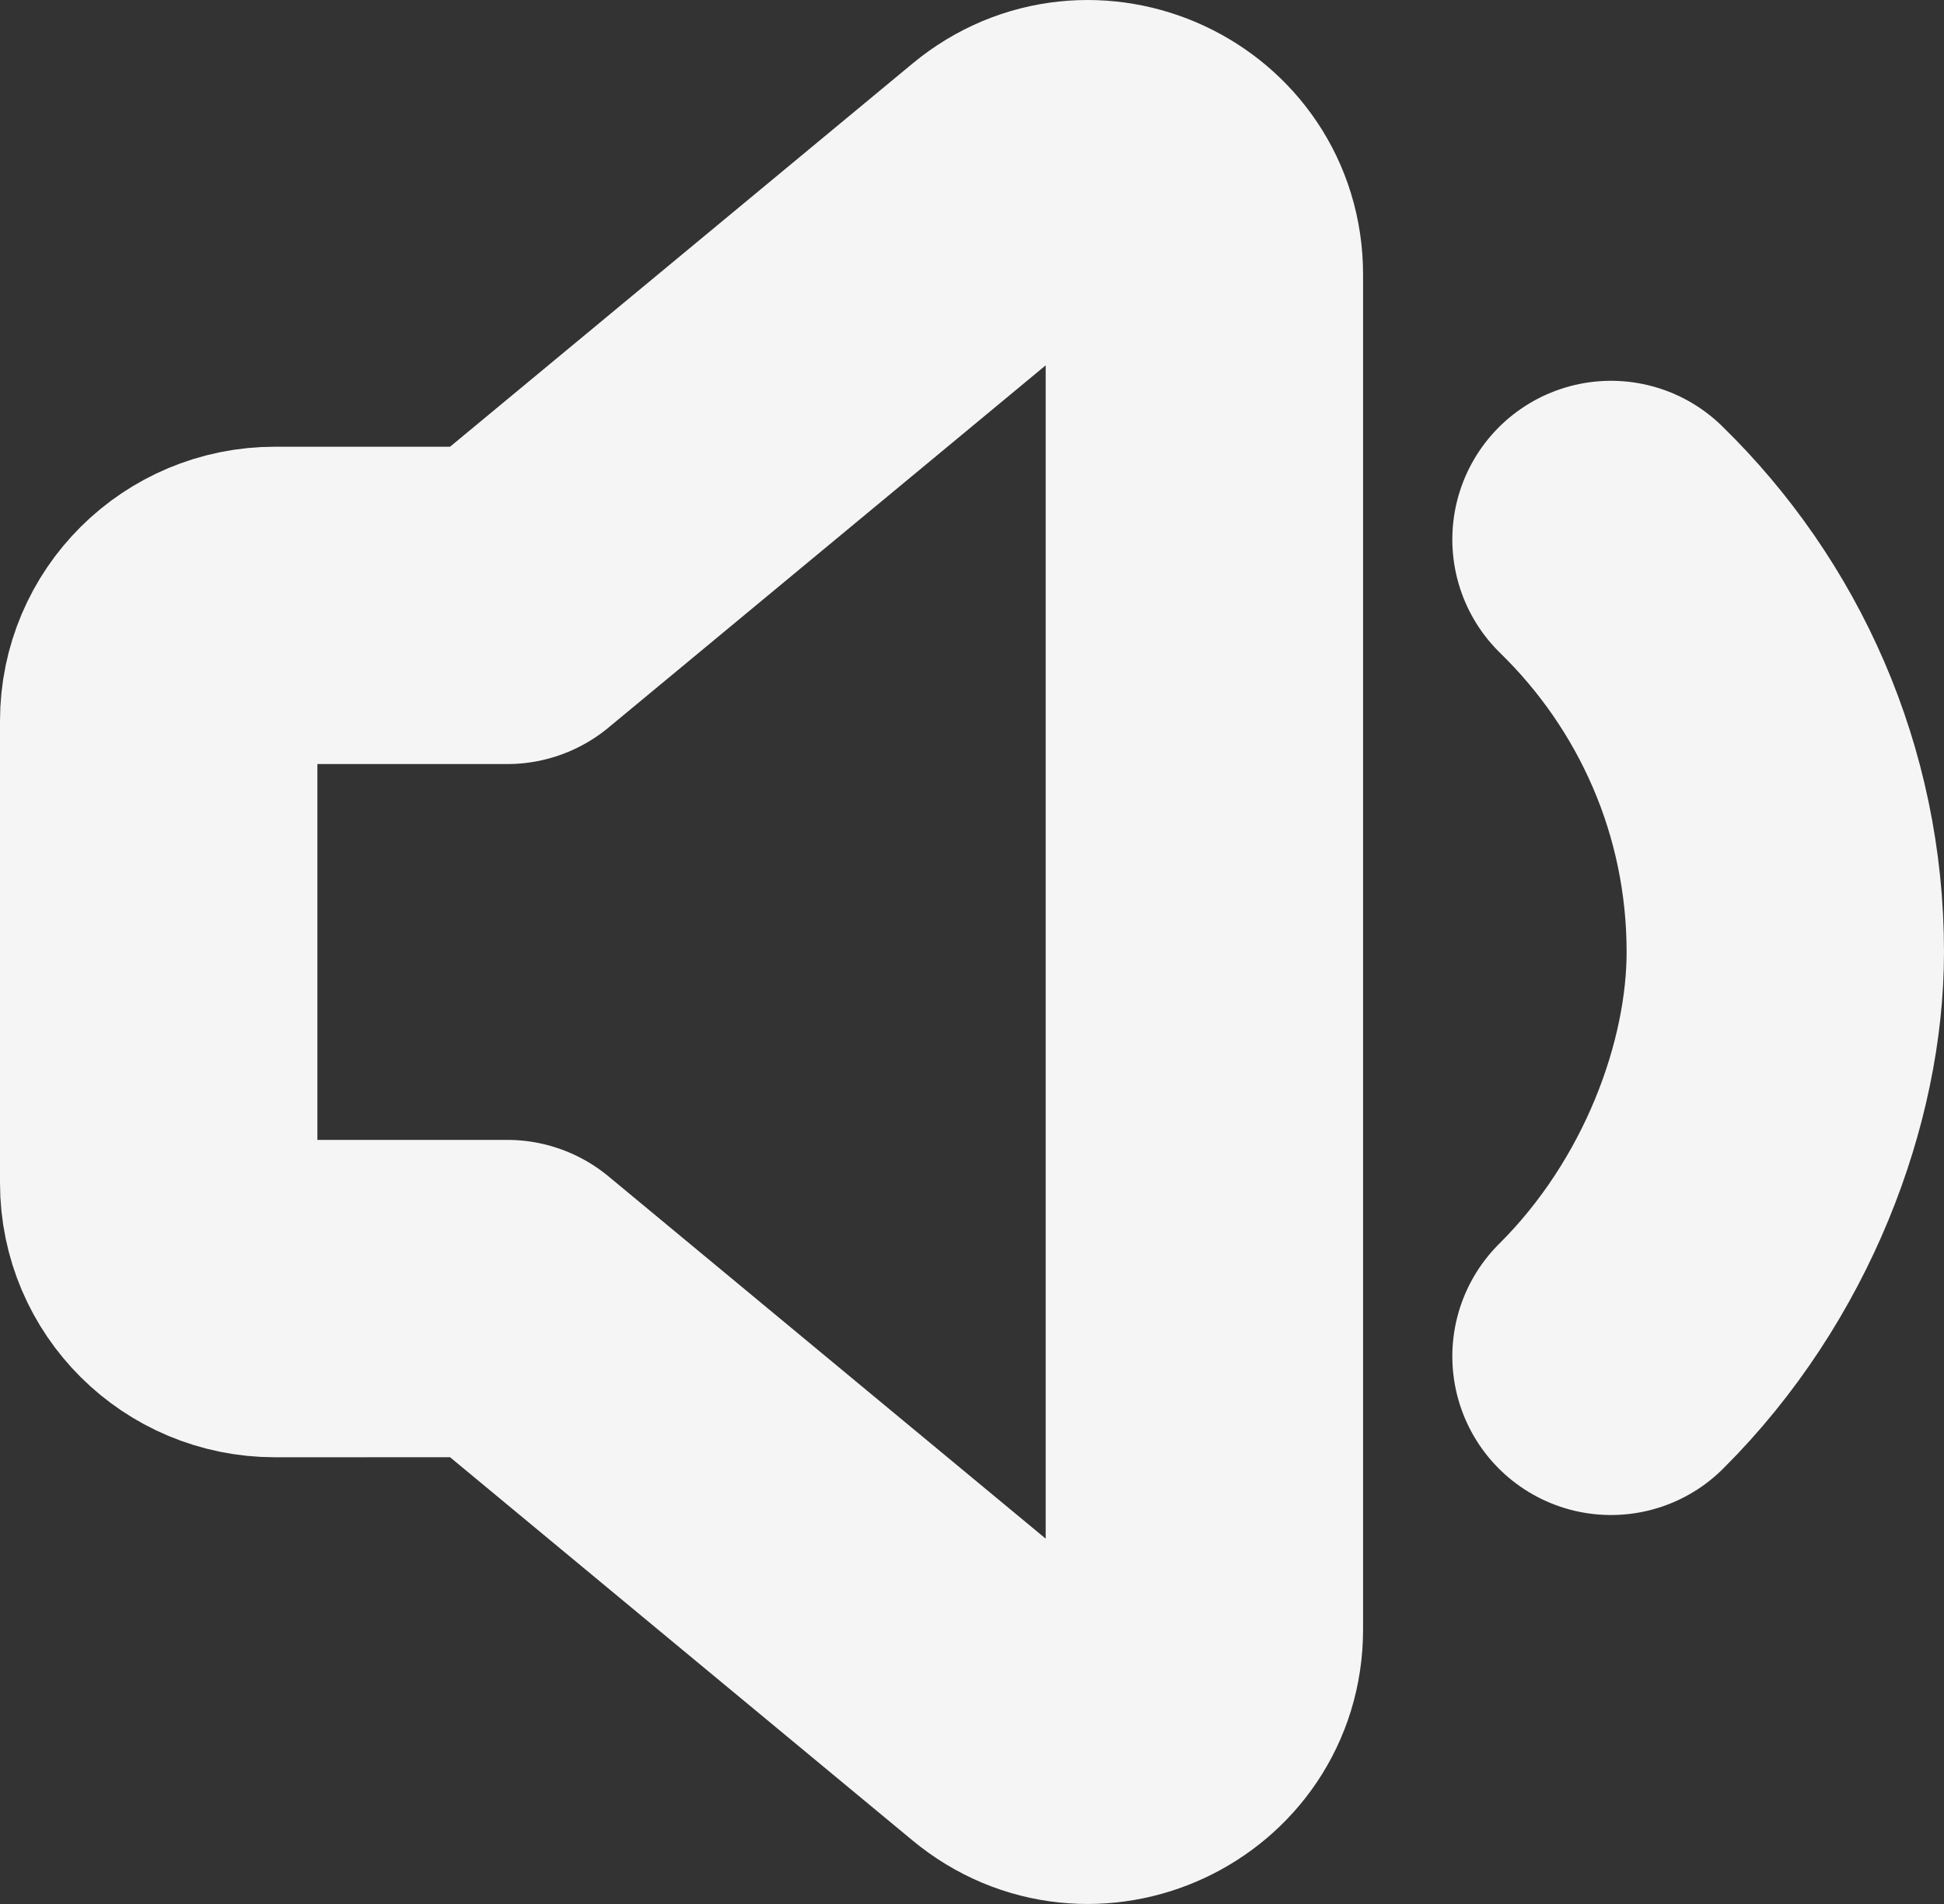 <svg width="49" height="48" viewBox="0 0 49 48" fill="none" xmlns="http://www.w3.org/2000/svg">
<rect x="0" y="0" width="49" height="48" fill="#333333" stroke="none"/>
<path d="M40.607 13.6C43.318 16.243 45 19.926 45 24C45 27.278 43.536 31.281 40.607 34.194M25.554 43.319C27.461 44.9 30.357 43.551 30.357 41.082V37.106V24V6.918C30.357 4.449 27.461 3.1 25.554 4.681L18.057 10.894L12.786 15.262H6.929C5.311 15.262 4 16.566 4 18.175V29.825C4 31.434 5.311 32.738 6.929 32.738L12.786 32.737C15.279 34.803 16.676 35.962 19.169 38.028L25.554 43.319Z" stroke="#F5F5F5" stroke-width="8" stroke-linecap="round" stroke-linejoin="round"/>
</svg>
